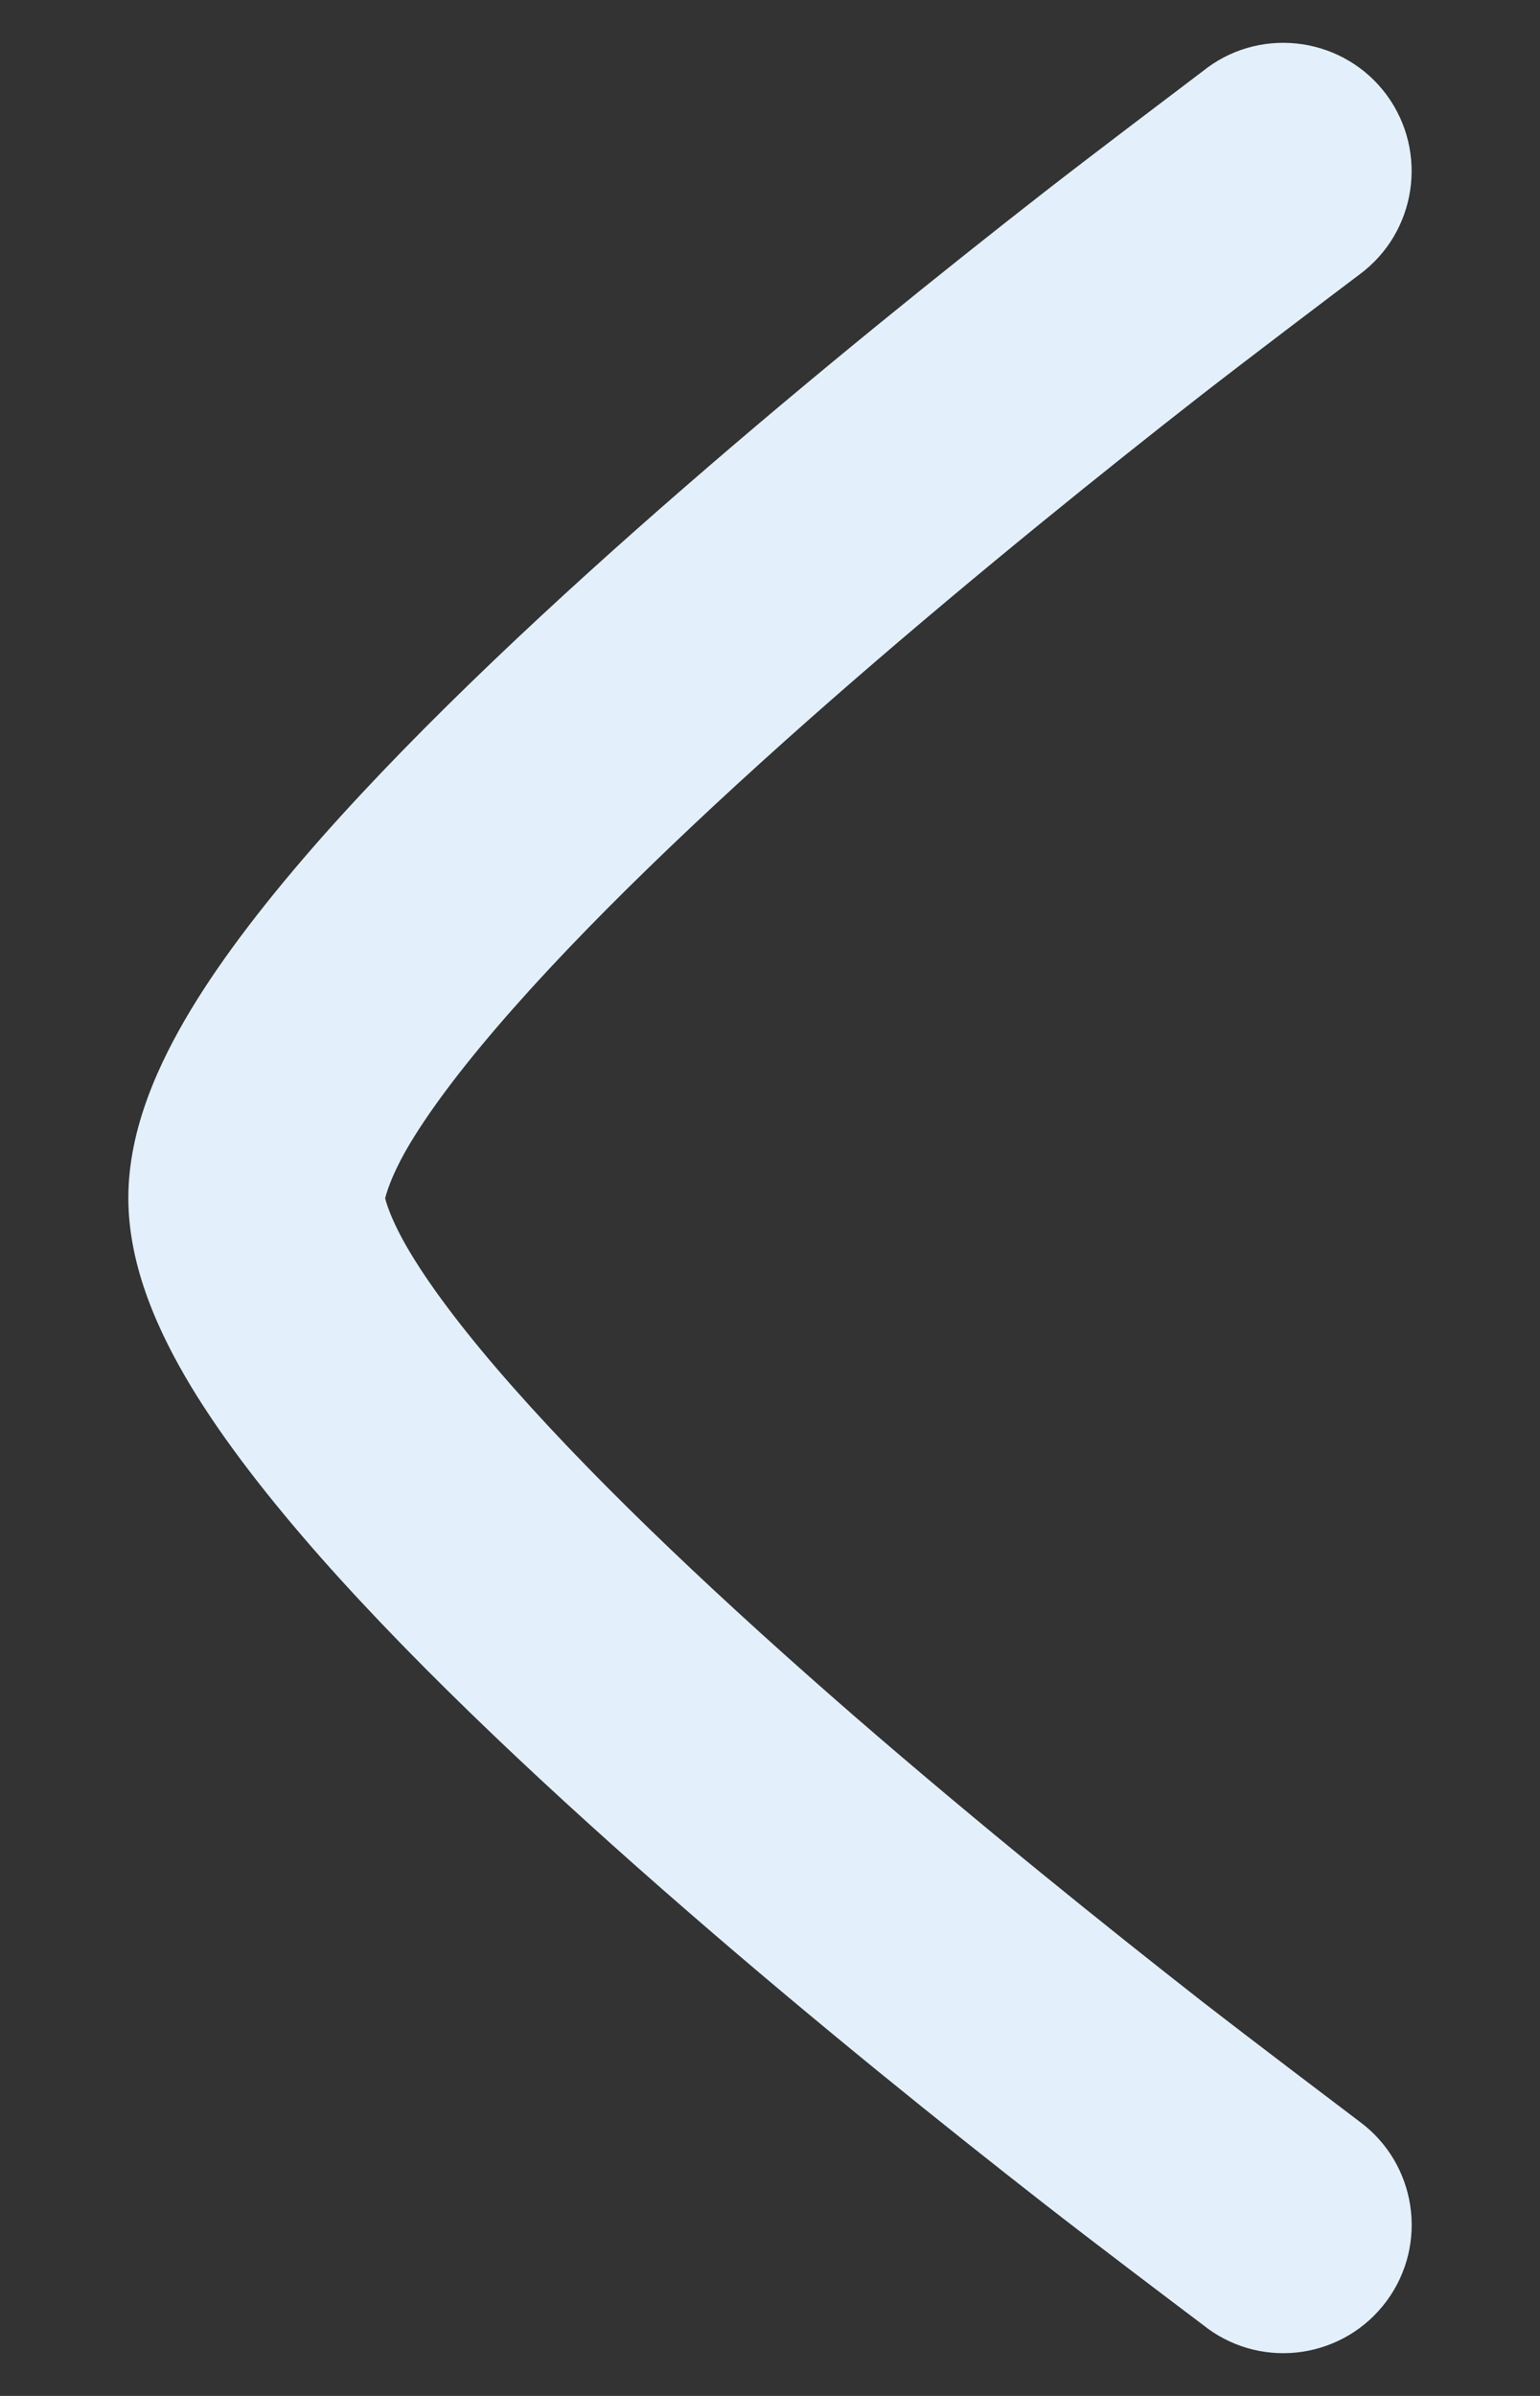<svg width="9" height="14" viewBox="0 0 9 14" fill="none" xmlns="http://www.w3.org/2000/svg">
<rect x="0" y="0" width="9" height="14" fill="#333333" stroke="none"/>
<path d="M7.945 1.604C7.783 1.726 7.302 2.09 7.024 2.306C6.468 2.74 5.729 3.334 4.992 3.973C4.251 4.616 3.53 5.292 3 5.892C2.734 6.193 2.532 6.457 2.4 6.675C2.276 6.881 2.251 7.002 2.251 7.002C2.251 7.002 2.276 7.119 2.4 7.324C2.532 7.543 2.734 7.807 3 8.108C3.53 8.708 4.251 9.383 4.992 10.027C5.729 10.666 6.468 11.259 7.024 11.694C7.302 11.91 7.783 12.274 7.944 12.396C8.278 12.641 8.35 13.111 8.104 13.445C7.858 13.778 7.389 13.85 7.055 13.604L7.053 13.602C6.883 13.474 6.384 13.097 6.101 12.876C5.532 12.432 4.771 11.822 4.008 11.159C3.249 10.5 2.47 9.774 1.875 9.101C1.579 8.765 1.312 8.425 1.115 8.099C0.931 7.793 0.75 7.406 0.75 7C0.75 6.593 0.931 6.207 1.115 5.901C1.312 5.575 1.579 5.235 1.875 4.899C2.47 4.226 3.249 3.5 4.008 2.841C4.771 2.178 5.532 1.568 6.101 1.124C6.385 0.903 6.884 0.526 7.053 0.398L7.055 0.396C7.388 0.151 7.858 0.222 8.104 0.555C8.349 0.889 8.278 1.358 7.945 1.604Z" fill="#E3F0FB"/>
</svg>
